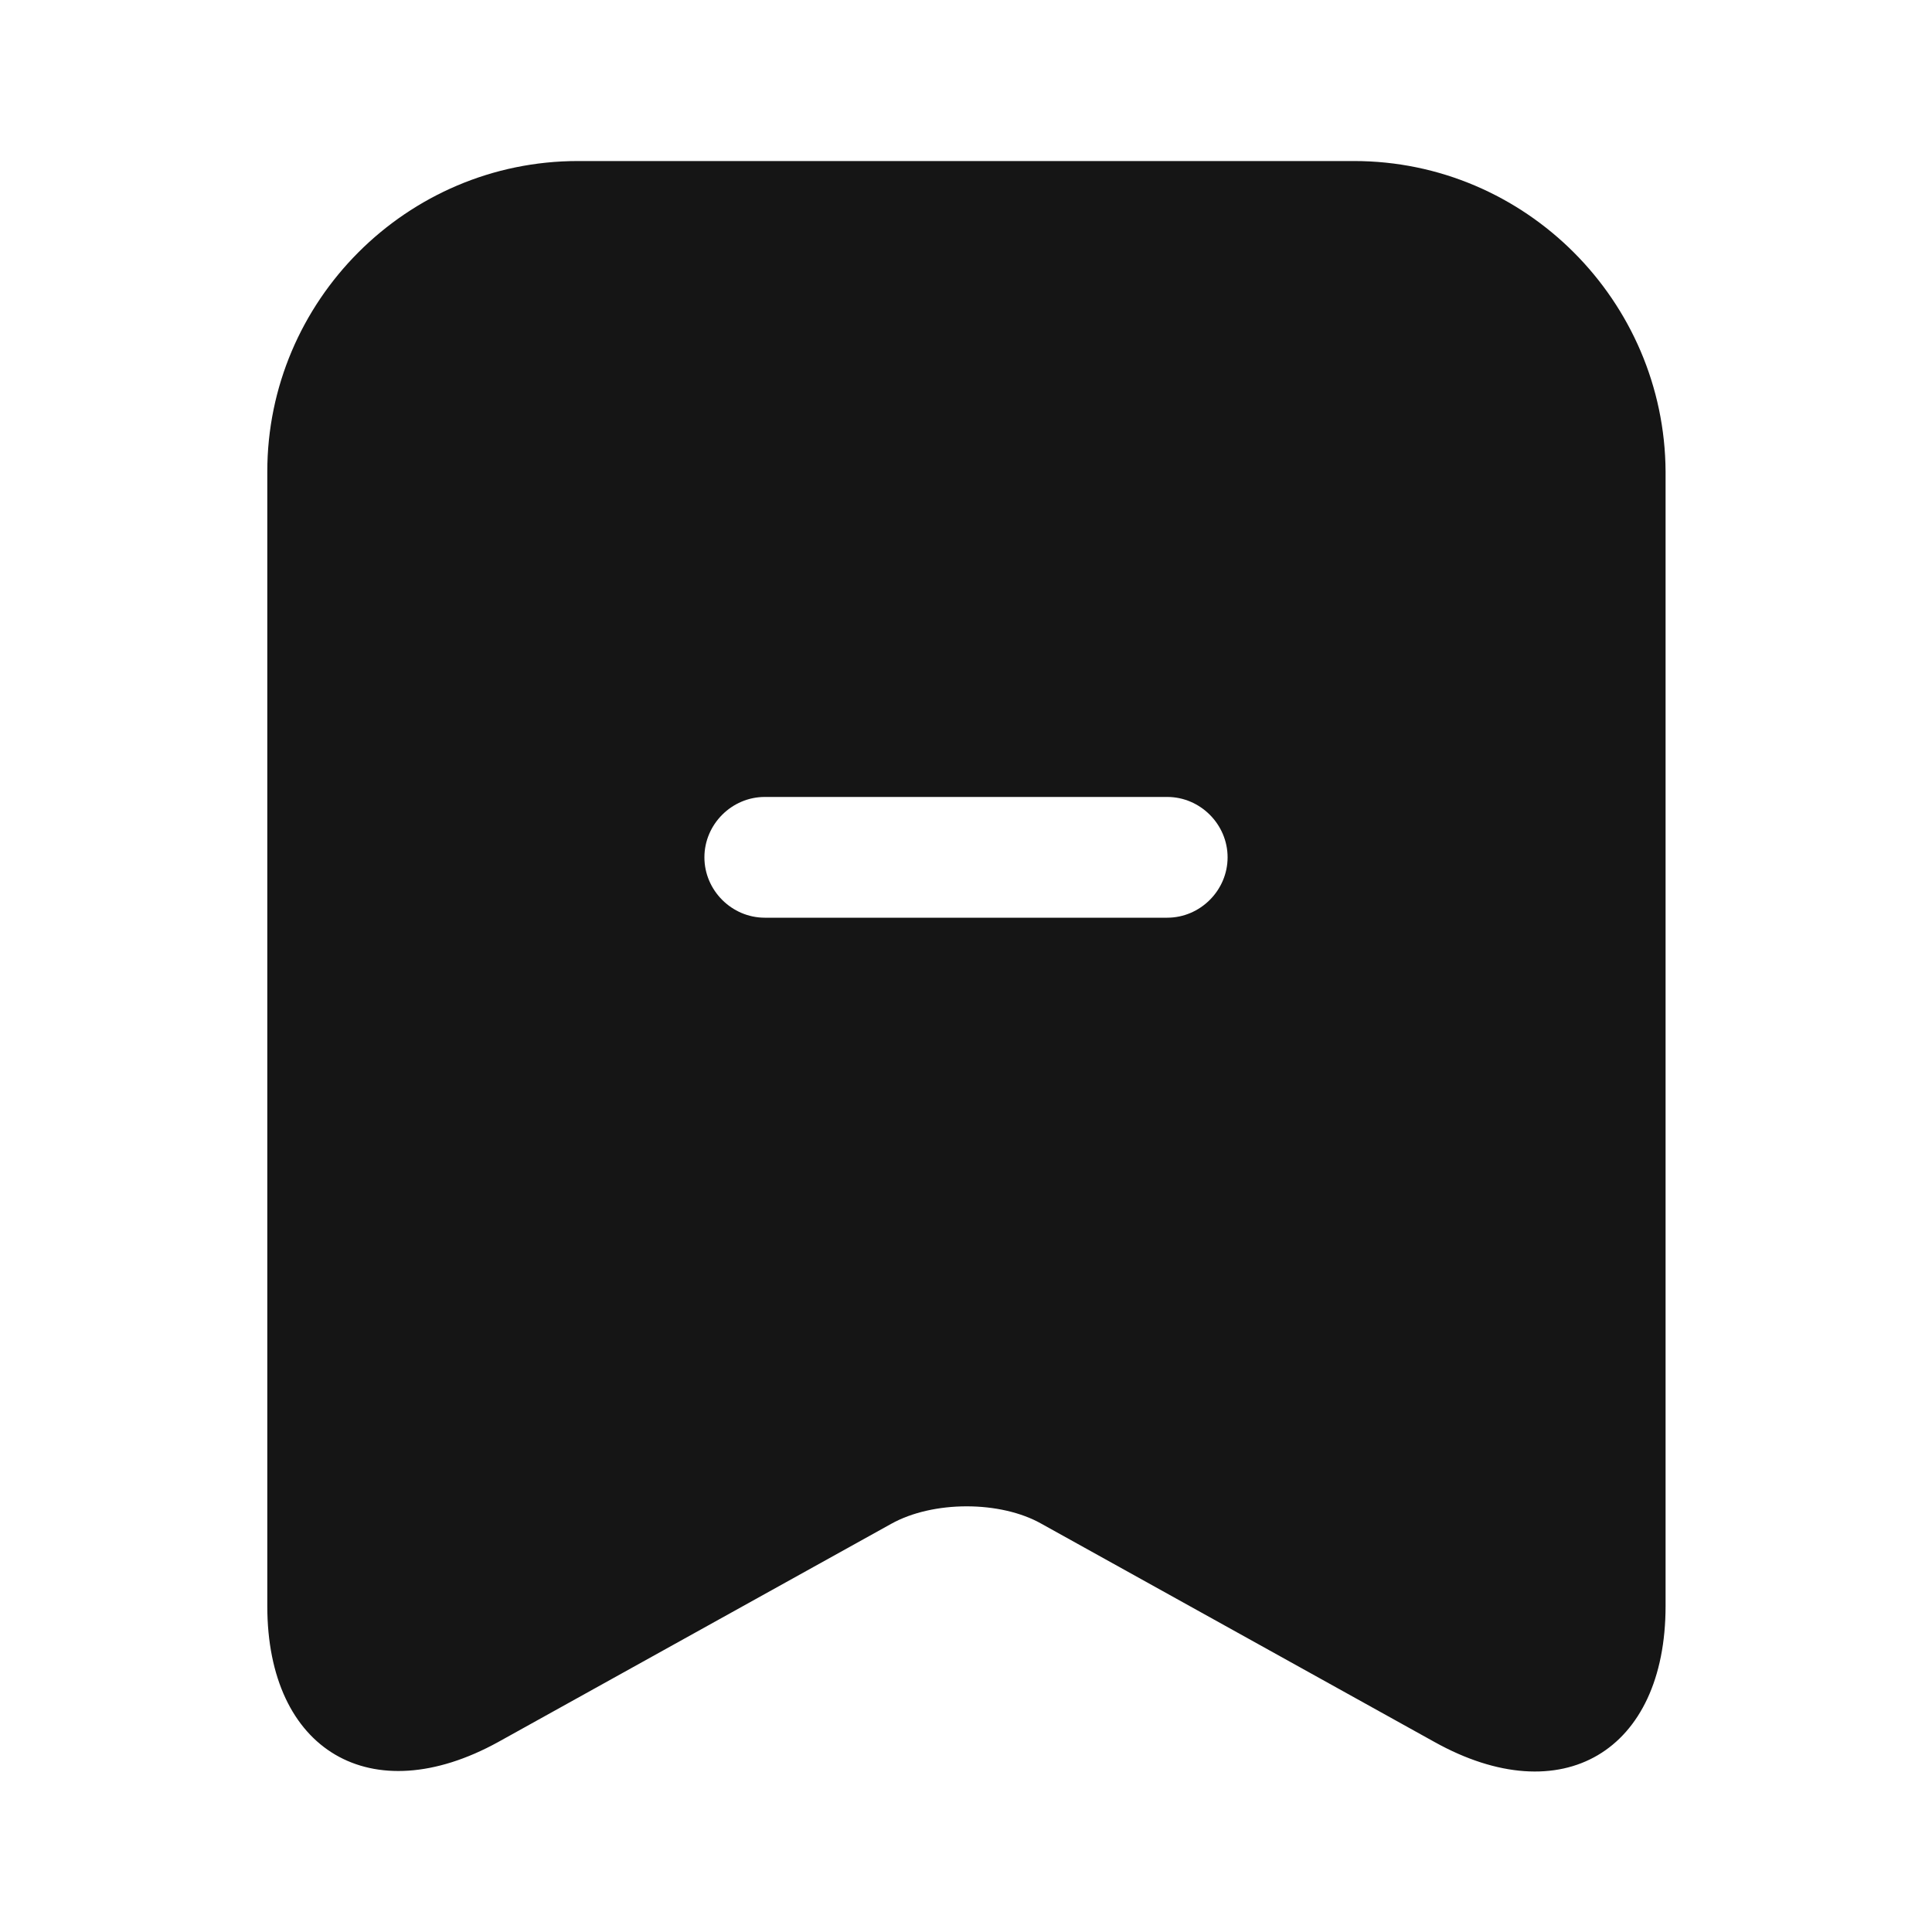 <svg width="20" height="20" viewBox="0 0 20 20" fill="none" xmlns="http://www.w3.org/2000/svg">
<path d="M14.017 1.667H5.983C4.208 1.667 2.767 3.117 2.767 4.883V16.625C2.767 18.125 3.842 18.758 5.158 18.033L9.225 15.775C9.658 15.533 10.358 15.533 10.783 15.775L14.85 18.033C16.167 18.767 17.242 18.133 17.242 16.625V4.883C17.233 3.117 15.792 1.667 14.017 1.667ZM12.083 9.5H7.917C7.575 9.5 7.292 9.217 7.292 8.875C7.292 8.533 7.575 8.25 7.917 8.25H12.083C12.425 8.25 12.708 8.533 12.708 8.875C12.708 9.217 12.425 9.5 12.083 9.5Z" fill="#151515"/>
</svg>
